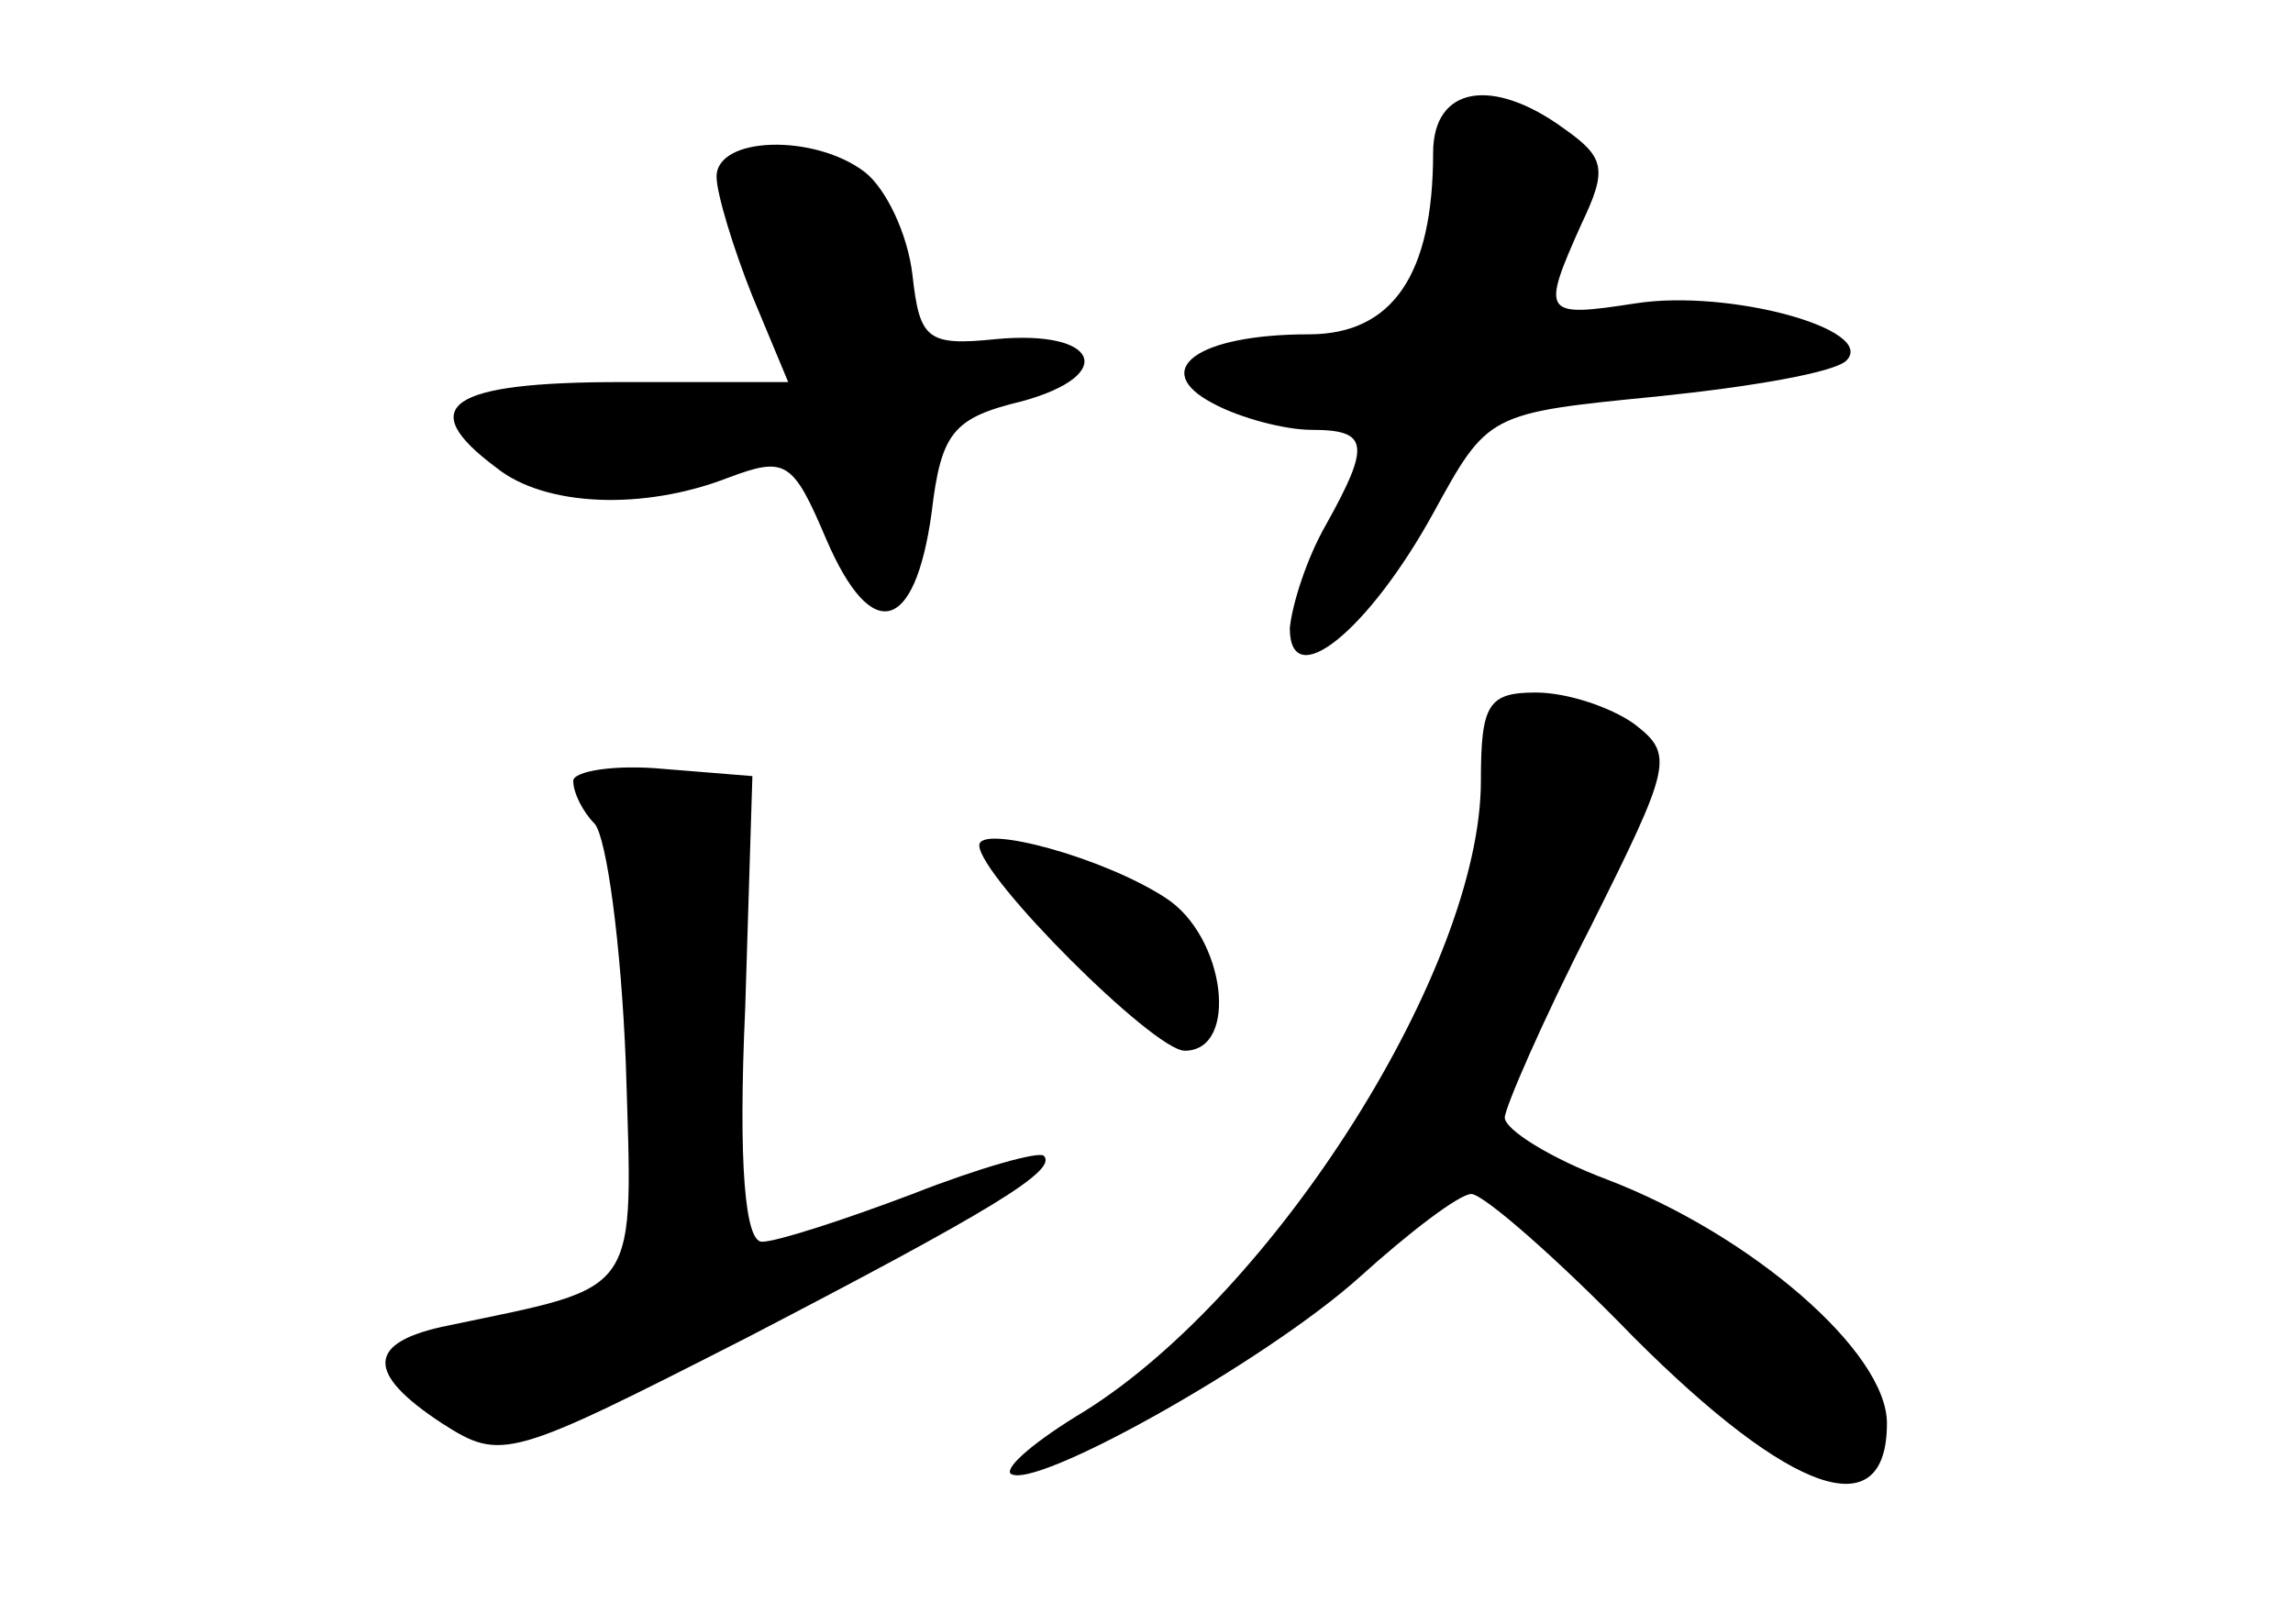 <?xml version="1.0" standalone="no"?>
<!DOCTYPE svg PUBLIC "-//W3C//DTD SVG 20010904//EN"
 "http://www.w3.org/TR/2001/REC-SVG-20010904/DTD/svg10.dtd">
<svg version="1.0" xmlns="http://www.w3.org/2000/svg"
 width="96pt" height="68pt" viewBox="0 0 96 68"
 preserveAspectRatio="xMidYMid meet">
<g transform="translate(0,68) scale(0.1,-0.1)"
fill="#000000" stroke="none">
<path d="M600 616 c0 -51 -17 -76 -52 -76 -47 0 -67 -15 -40 -29 11 -6 30 -11
41 -11 24 0 25 -6 6 -40 -8 -14 -14 -33 -15 -43 0 -28 33 -1 60 48 23 42 23
42 94 49 39 4 74 10 79 15 13 13 -49 30 -88 24 -39 -6 -40 -5 -23 33 11 23 10
28 -7 40 -30 22 -55 18 -55 -10z"/>
<path d="M300 606 c0 -7 7 -30 15 -50 l15 -36 -70 0 c-72 0 -87 -10 -52 -36
20 -16 61 -18 97 -4 24 9 27 7 41 -26 19 -44 37 -39 44 11 4 34 9 40 38 47 40
11 32 30 -11 26 -29 -3 -32 0 -35 27 -2 17 -11 36 -20 43 -21 16 -62 15 -62
-2z"/>
<path d="M620 353 c0 -78 -86 -214 -166 -264 -20 -12 -33 -23 -31 -26 9 -8
107 47 146 82 21 19 42 35 47 35 5 0 36 -27 68 -60 66 -66 106 -80 106 -36 0
30 -57 79 -117 102 -24 9 -43 21 -43 26 0 4 16 41 36 80 34 68 35 72 18 85
-10 7 -28 13 -41 13 -20 0 -23 -5 -23 -37z"/>
<path d="M240 353 c0 -5 4 -13 9 -18 5 -6 11 -50 13 -100 3 -99 7 -93 -74
-110 -35 -7 -35 -20 -3 -41 25 -16 28 -15 128 36 102 53 130 70 124 76 -2 2
-27 -5 -55 -16 -29 -11 -57 -20 -63 -20 -7 0 -10 32 -7 98 l3 97 -37 3 c-21 2
-38 -1 -38 -5z"/>
<path d="M410 326 c0 -13 73 -86 86 -86 23 0 17 48 -8 64 -26 17 -78 31 -78
22z"/>
</g>
</svg>
